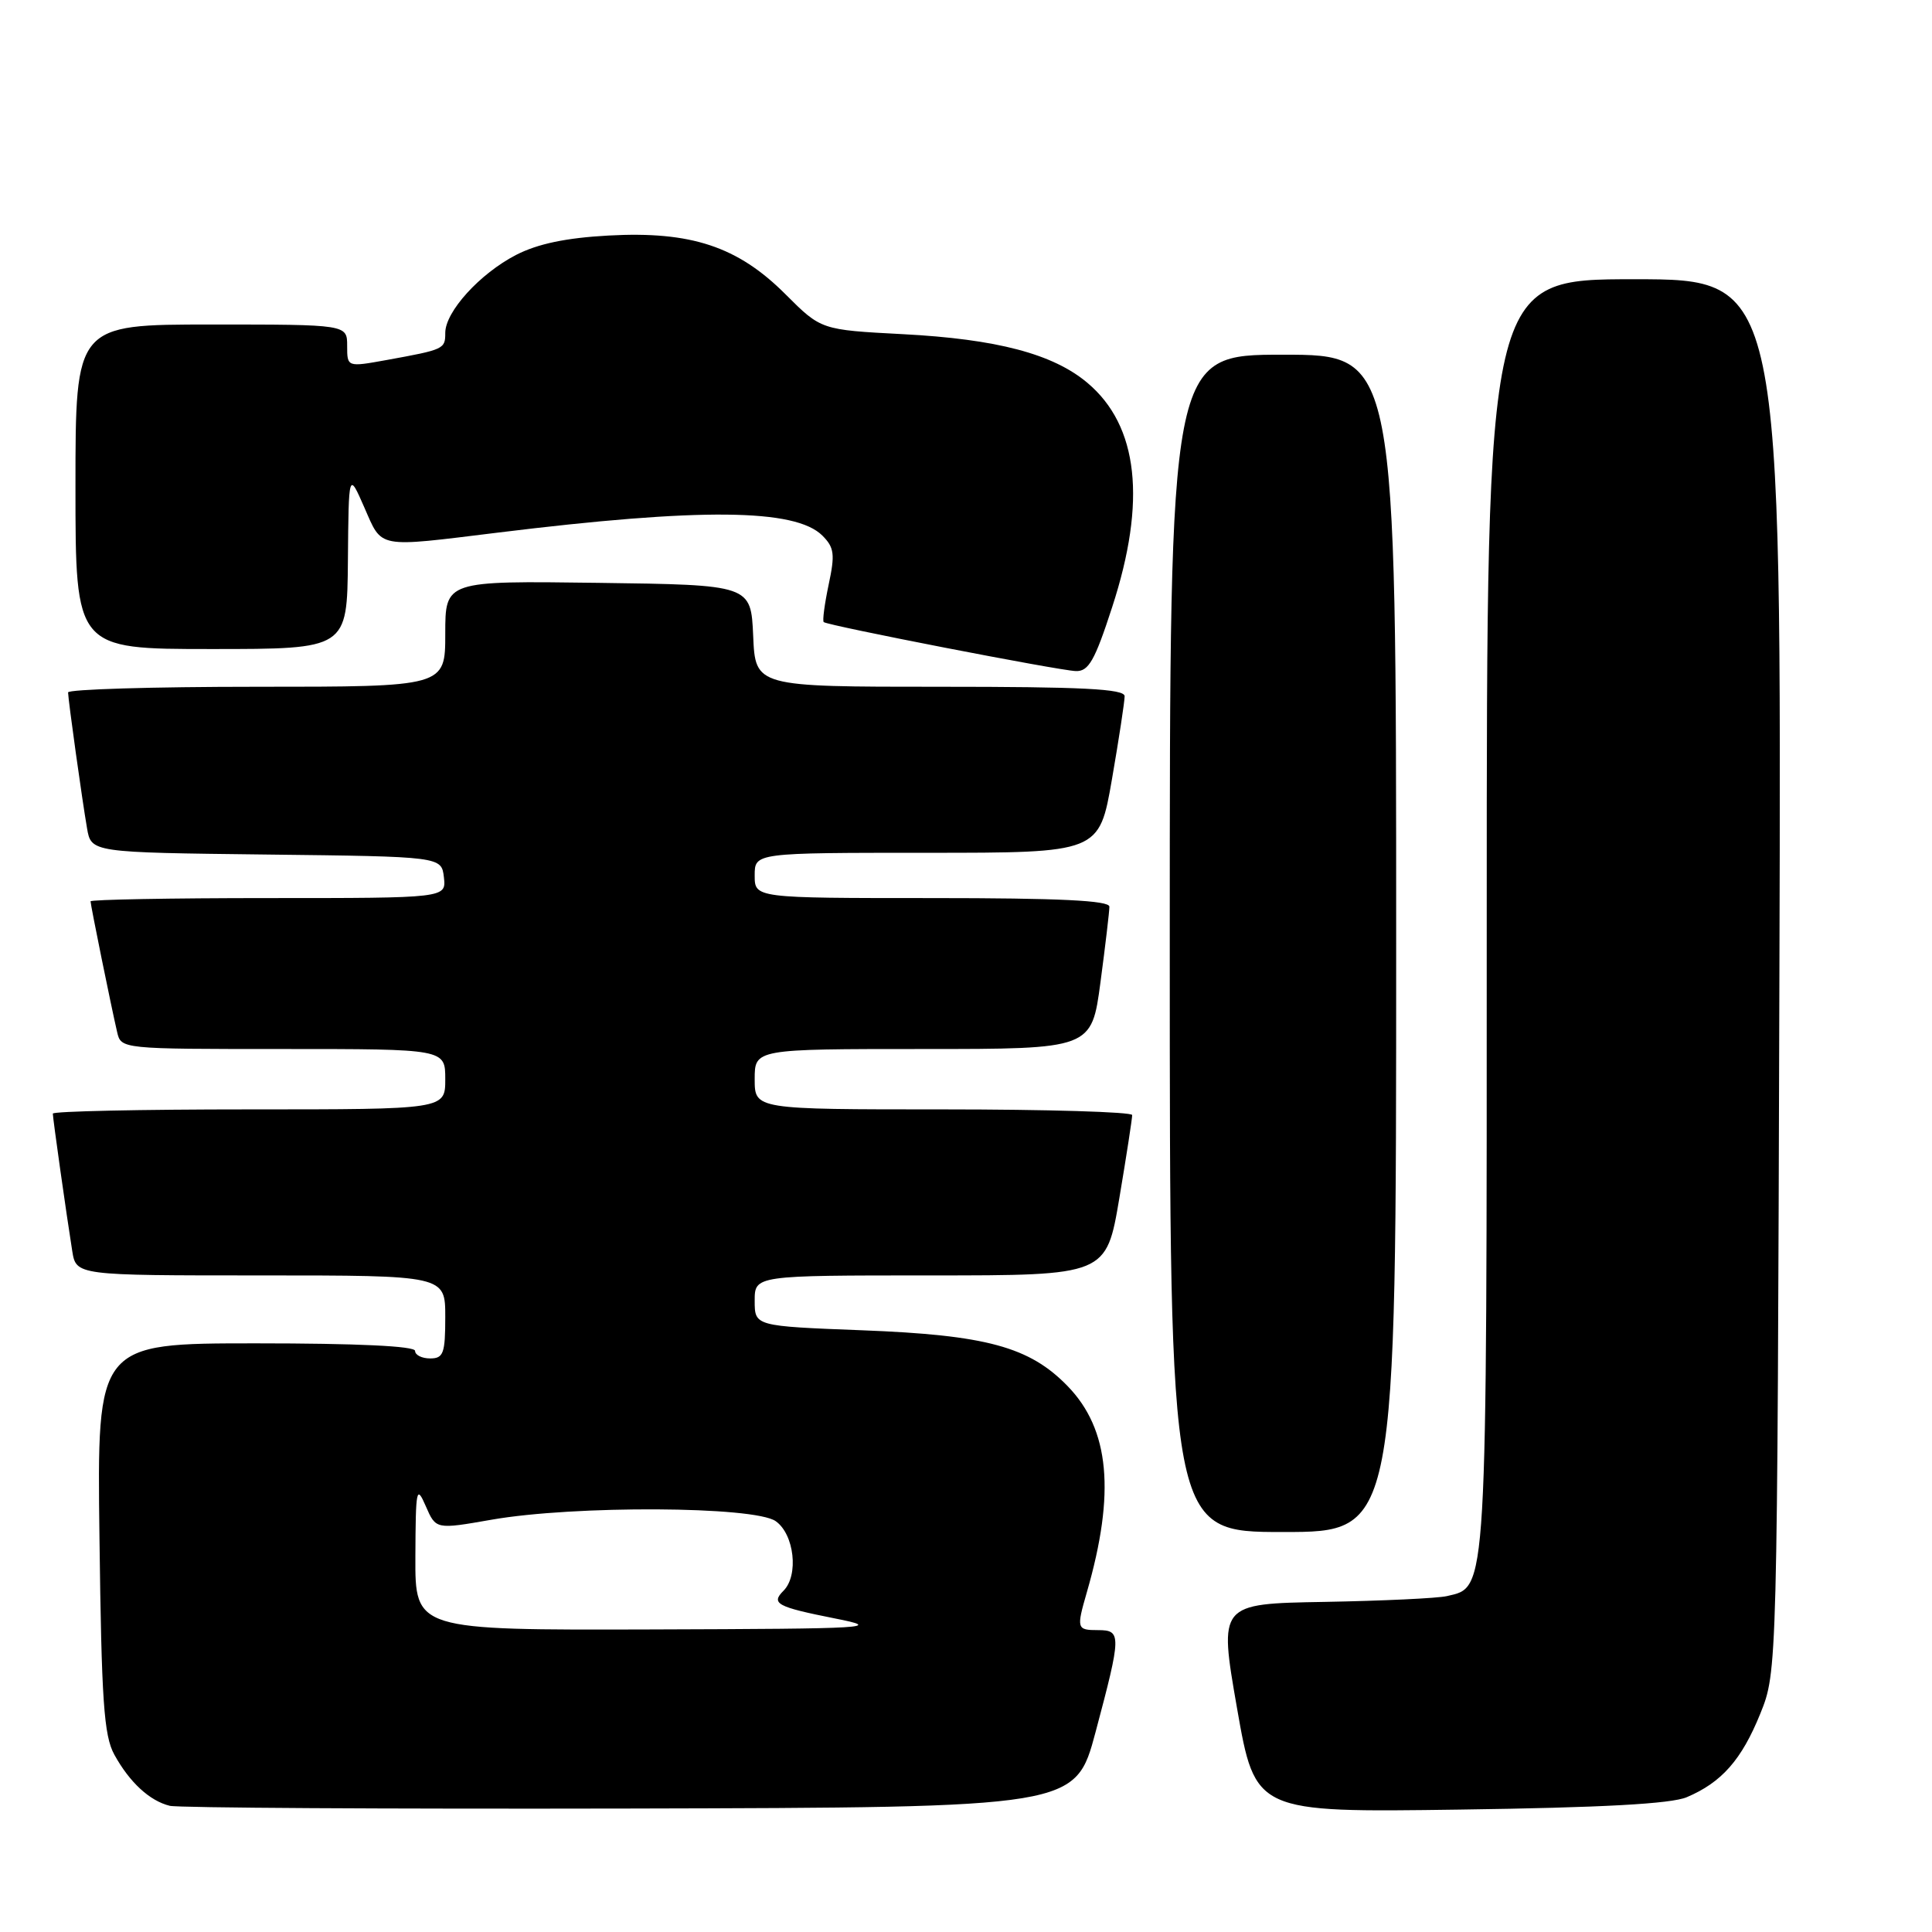 <?xml version="1.0" encoding="UTF-8" standalone="no"?>
<!DOCTYPE svg PUBLIC "-//W3C//DTD SVG 1.1//EN" "http://www.w3.org/Graphics/SVG/1.1/DTD/svg11.dtd" >
<svg xmlns="http://www.w3.org/2000/svg" xmlns:xlink="http://www.w3.org/1999/xlink" version="1.1" viewBox="0 0 256 256">
 <g >
 <path fill="currentColor"
d=" M 145.17 229.50 C 148.60 216.63 148.61 216.00 145.50 216.00 C 142.67 216.00 142.62 215.81 144.01 210.99 C 147.82 197.81 147.04 189.40 141.46 183.66 C 136.40 178.45 130.67 176.90 114.25 176.27 C 100.00 175.72 100.00 175.72 100.00 172.36 C 100.00 169.00 100.00 169.00 123.30 169.00 C 146.59 169.00 146.59 169.00 148.32 158.75 C 149.27 153.11 150.03 148.16 150.02 147.75 C 150.01 147.34 138.75 147.00 125.00 147.00 C 100.00 147.00 100.00 147.00 100.00 143.00 C 100.00 139.00 100.00 139.00 122.32 139.00 C 144.64 139.00 144.64 139.00 145.82 130.14 C 146.47 125.26 147.00 120.76 147.00 120.14 C 147.00 119.32 140.38 119.00 123.50 119.00 C 100.00 119.00 100.00 119.00 100.00 116.00 C 100.00 113.00 100.00 113.00 122.83 113.00 C 145.65 113.00 145.65 113.00 147.34 103.25 C 148.27 97.89 149.02 92.94 149.02 92.25 C 149.00 91.28 143.43 91.00 124.55 91.00 C 100.09 91.00 100.09 91.00 99.80 84.25 C 99.50 77.50 99.50 77.50 79.25 77.23 C 59.00 76.96 59.00 76.96 59.00 83.98 C 59.00 91.00 59.00 91.00 34.00 91.00 C 20.25 91.00 9.01 91.34 9.02 91.75 C 9.05 92.86 10.88 105.98 11.53 109.73 C 12.08 112.96 12.08 112.96 35.29 113.23 C 58.50 113.50 58.50 113.50 58.82 116.25 C 59.13 119.00 59.13 119.00 35.57 119.00 C 22.60 119.00 12.00 119.20 12.00 119.43 C 12.00 119.93 14.72 133.31 15.52 136.75 C 16.04 139.00 16.06 139.00 37.52 139.00 C 59.00 139.00 59.00 139.00 59.00 143.00 C 59.00 147.00 59.00 147.00 33.00 147.00 C 18.70 147.00 7.00 147.25 7.00 147.56 C 7.00 148.19 8.79 160.85 9.57 165.75 C 10.09 169.00 10.09 169.00 34.55 169.00 C 59.00 169.00 59.00 169.00 59.00 174.50 C 59.00 179.33 58.76 180.00 57.00 180.00 C 55.90 180.00 55.00 179.55 55.00 179.00 C 55.00 178.36 47.31 178.00 33.93 178.00 C 12.85 178.00 12.85 178.00 13.18 203.75 C 13.45 225.36 13.76 229.98 15.15 232.50 C 17.16 236.16 19.83 238.63 22.50 239.28 C 23.60 239.55 51.05 239.71 83.50 239.64 C 142.50 239.50 142.50 239.50 145.17 229.50 Z  M 223.50 238.14 C 228.13 236.18 230.77 233.18 233.24 227.09 C 235.50 221.50 235.50 221.50 235.78 129.25 C 236.06 37.00 236.06 37.00 216.53 37.00 C 197.00 37.00 197.00 37.00 197.00 121.05 C 197.00 212.04 197.11 210.24 191.73 211.49 C 190.50 211.78 183.20 212.12 175.50 212.26 C 161.50 212.50 161.50 212.50 163.91 226.33 C 166.33 240.16 166.33 240.16 193.41 239.78 C 212.28 239.52 221.41 239.02 223.50 238.14 Z  M 185.00 125.00 C 185.00 47.00 185.00 47.00 170.00 47.00 C 155.00 47.00 155.00 47.00 155.00 125.00 C 155.00 203.00 155.00 203.00 170.00 203.00 C 185.00 203.00 185.00 203.00 185.00 125.00 Z  M 147.37 80.44 C 151.95 66.38 150.85 56.42 144.09 50.73 C 139.53 46.89 132.08 44.93 119.65 44.28 C 108.80 43.71 108.80 43.71 104.09 39.00 C 97.76 32.66 91.57 30.61 80.63 31.21 C 74.99 31.52 71.24 32.31 68.38 33.78 C 63.58 36.26 59.00 41.30 59.00 44.11 C 59.00 46.25 58.85 46.32 51.25 47.70 C 46.00 48.65 46.00 48.65 46.00 45.83 C 46.00 43.00 46.00 43.00 28.00 43.00 C 10.00 43.00 10.00 43.00 10.00 64.50 C 10.00 86.00 10.00 86.00 28.00 86.00 C 46.00 86.00 46.00 86.00 46.10 74.25 C 46.20 62.50 46.20 62.50 48.28 67.25 C 50.69 72.73 49.78 72.56 66.00 70.57 C 92.83 67.27 105.39 67.39 108.97 70.97 C 110.55 72.55 110.66 73.45 109.80 77.47 C 109.26 80.04 108.96 82.27 109.15 82.43 C 109.70 82.90 140.27 88.84 142.54 88.92 C 144.24 88.99 145.06 87.56 147.37 80.44 Z  M 55.04 206.25 C 55.08 197.21 55.18 196.73 56.42 199.58 C 57.76 202.66 57.76 202.66 65.13 201.37 C 76.08 199.45 99.94 199.57 102.78 201.56 C 105.25 203.29 105.86 208.74 103.82 210.78 C 102.12 212.48 102.93 212.92 110.62 214.45 C 117.06 215.72 115.50 215.82 86.25 215.91 C 55.00 216.00 55.00 216.00 55.04 206.25 Z "/>
</g>
</svg>